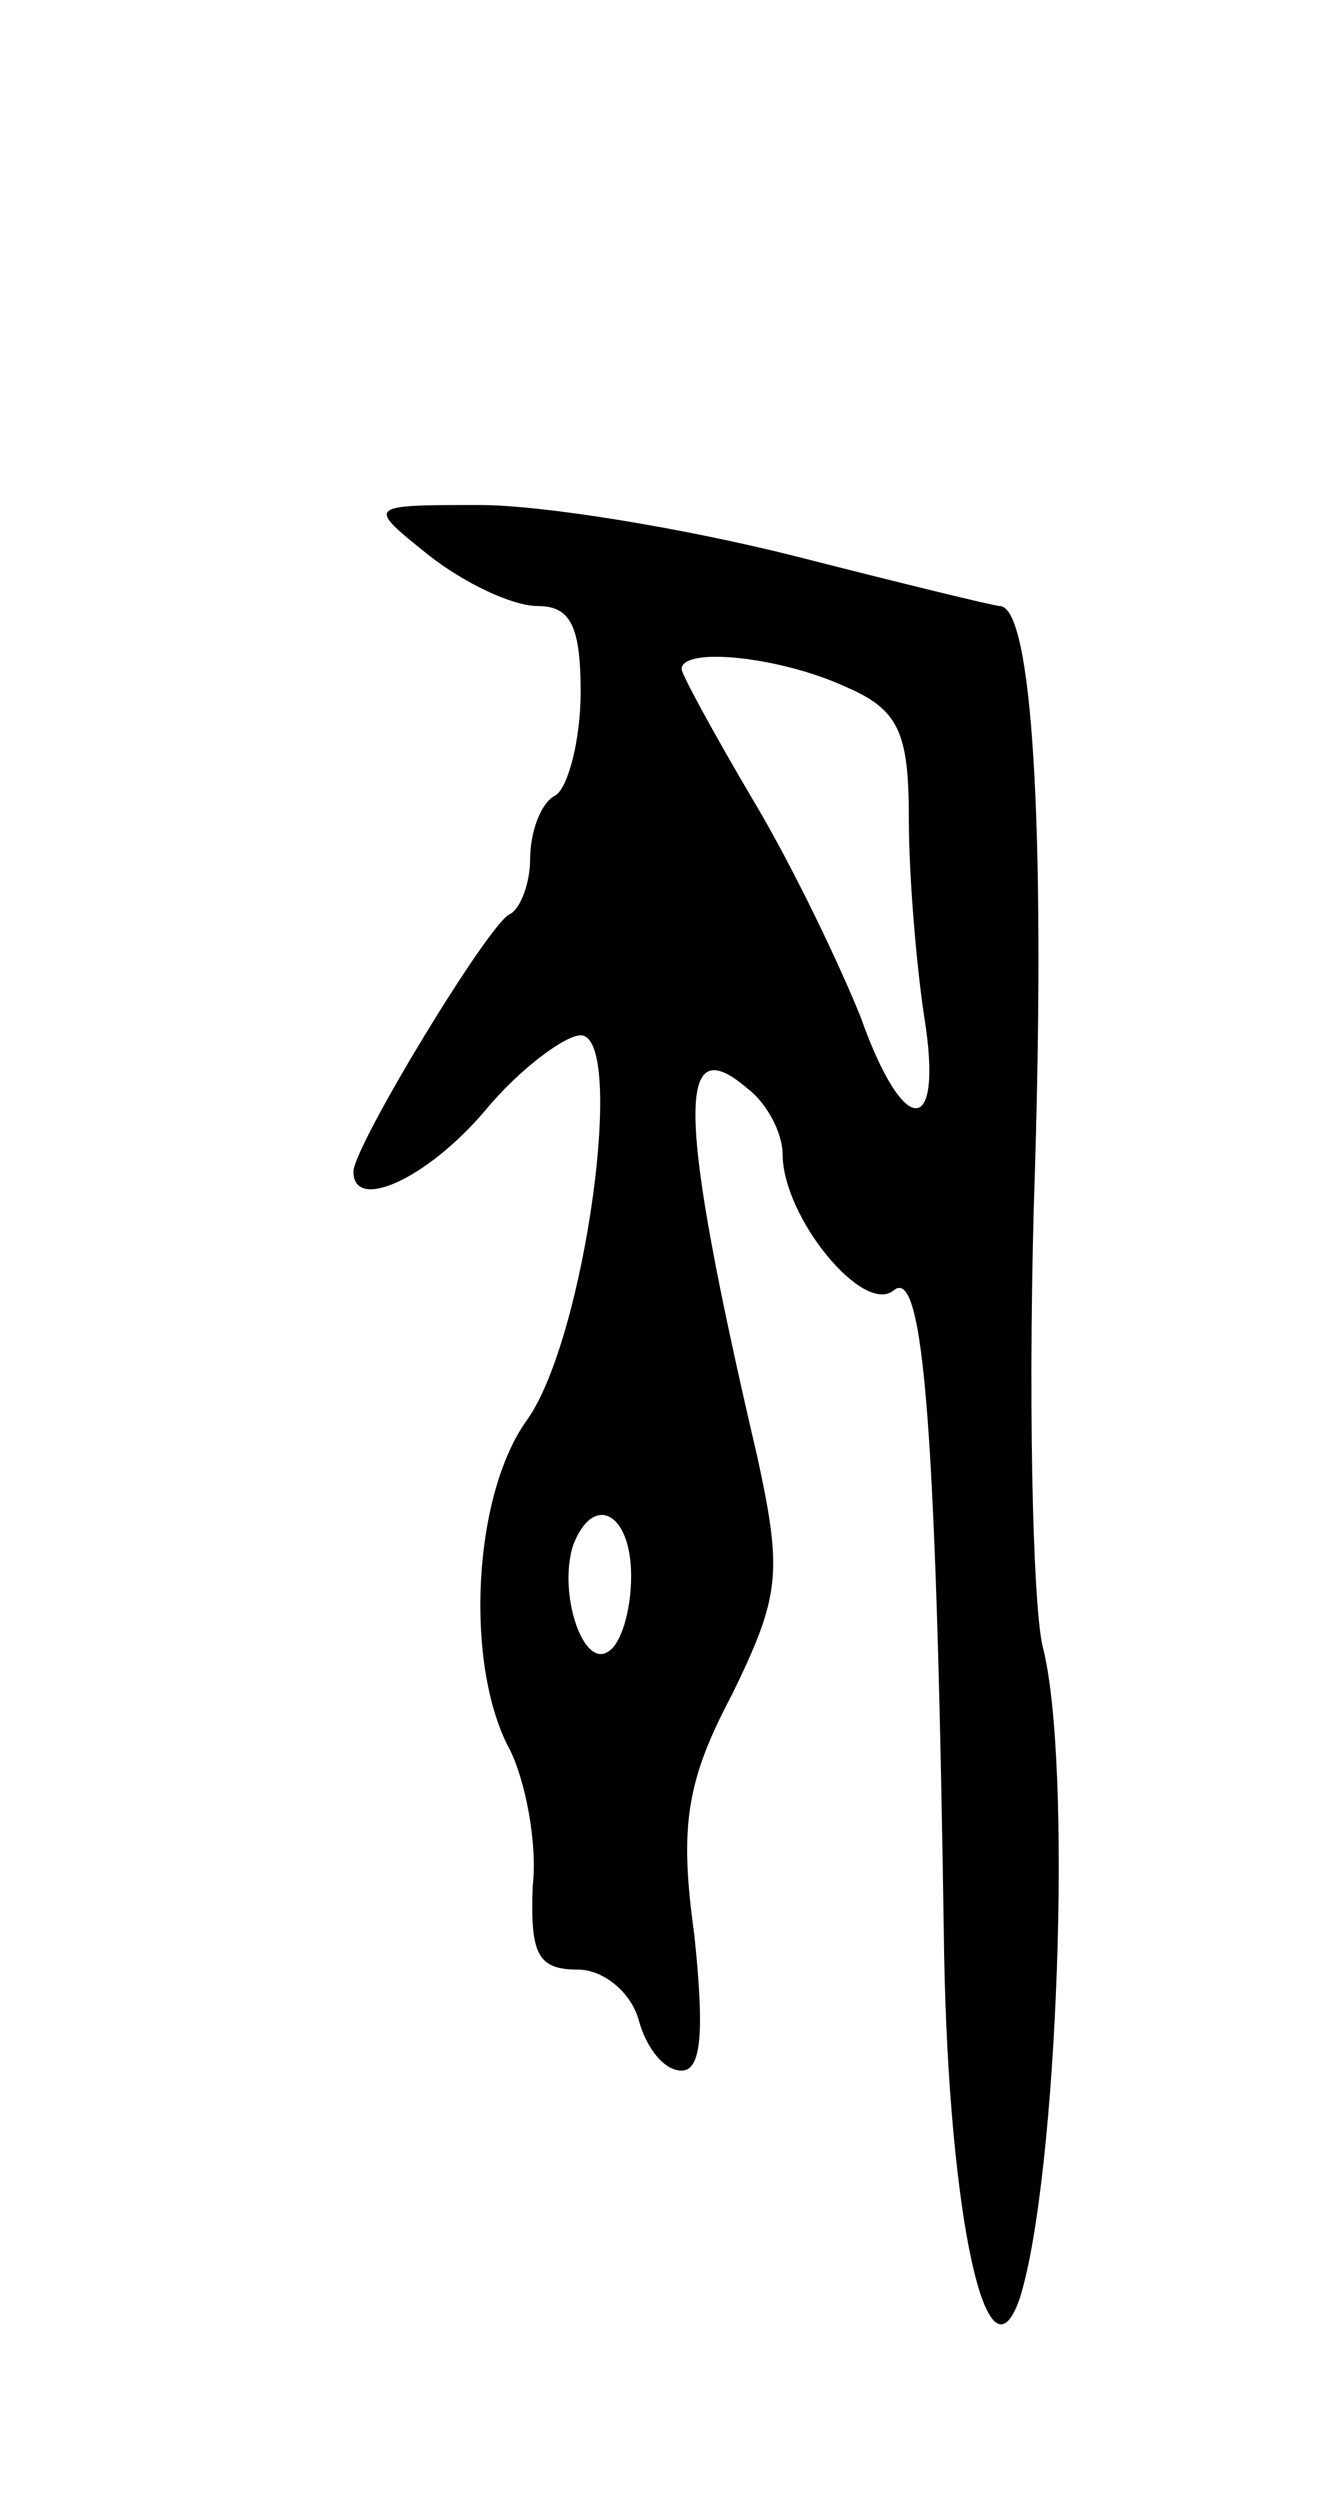 <svg version="1.0" xmlns="http://www.w3.org/2000/svg"
 width="53pt" height="99pt" viewBox="0 0 53 99"
 preserveAspectRatio="xMidYMid meet">
<g transform="translate(0,99) scale(0.1,-0.1)"
fill="#000000" stroke="none">
<path d="M170 770 c14 -11 33 -20 43 -20 13 0 17 -8 17 -34 0 -19 -5 -38 -10
-41 -6 -3 -10 -15 -10 -25 0 -10 -4 -20 -8 -22 -8 -3 -62 -92 -62 -102 0 -16
29 -3 52 24 14 17 32 30 38 30 18 0 2 -119 -21 -152 -22 -30 -25 -98 -7 -131
6 -12 11 -37 9 -54 -1 -27 2 -33 18 -33 10 0 21 -9 24 -20 3 -11 10 -20 17
-20 8 0 9 16 5 54 -6 43 -3 61 15 95 19 39 20 48 10 94 -32 137 -32 170 -4
146 8 -6 14 -18 14 -26 0 -25 32 -64 44 -54 12 10 17 -56 20 -264 2 -103 17
-173 30 -135 15 48 21 212 9 258 -4 17 -6 103 -3 190 4 134 -1 222 -14 222 -2
0 -39 9 -82 20 -44 11 -99 20 -124 20 -45 0 -45 0 -20 -20z m165 -52 c21 -9
25 -18 25 -52 0 -23 3 -58 6 -78 8 -49 -8 -49 -25 -1 -8 20 -26 58 -42 85 -16
27 -29 51 -29 53 0 9 39 5 65 -7z m-85 -352 c0 -14 -4 -27 -9 -30 -10 -7 -20
23 -14 42 8 21 23 13 23 -12z"/>
</g>
</svg>
